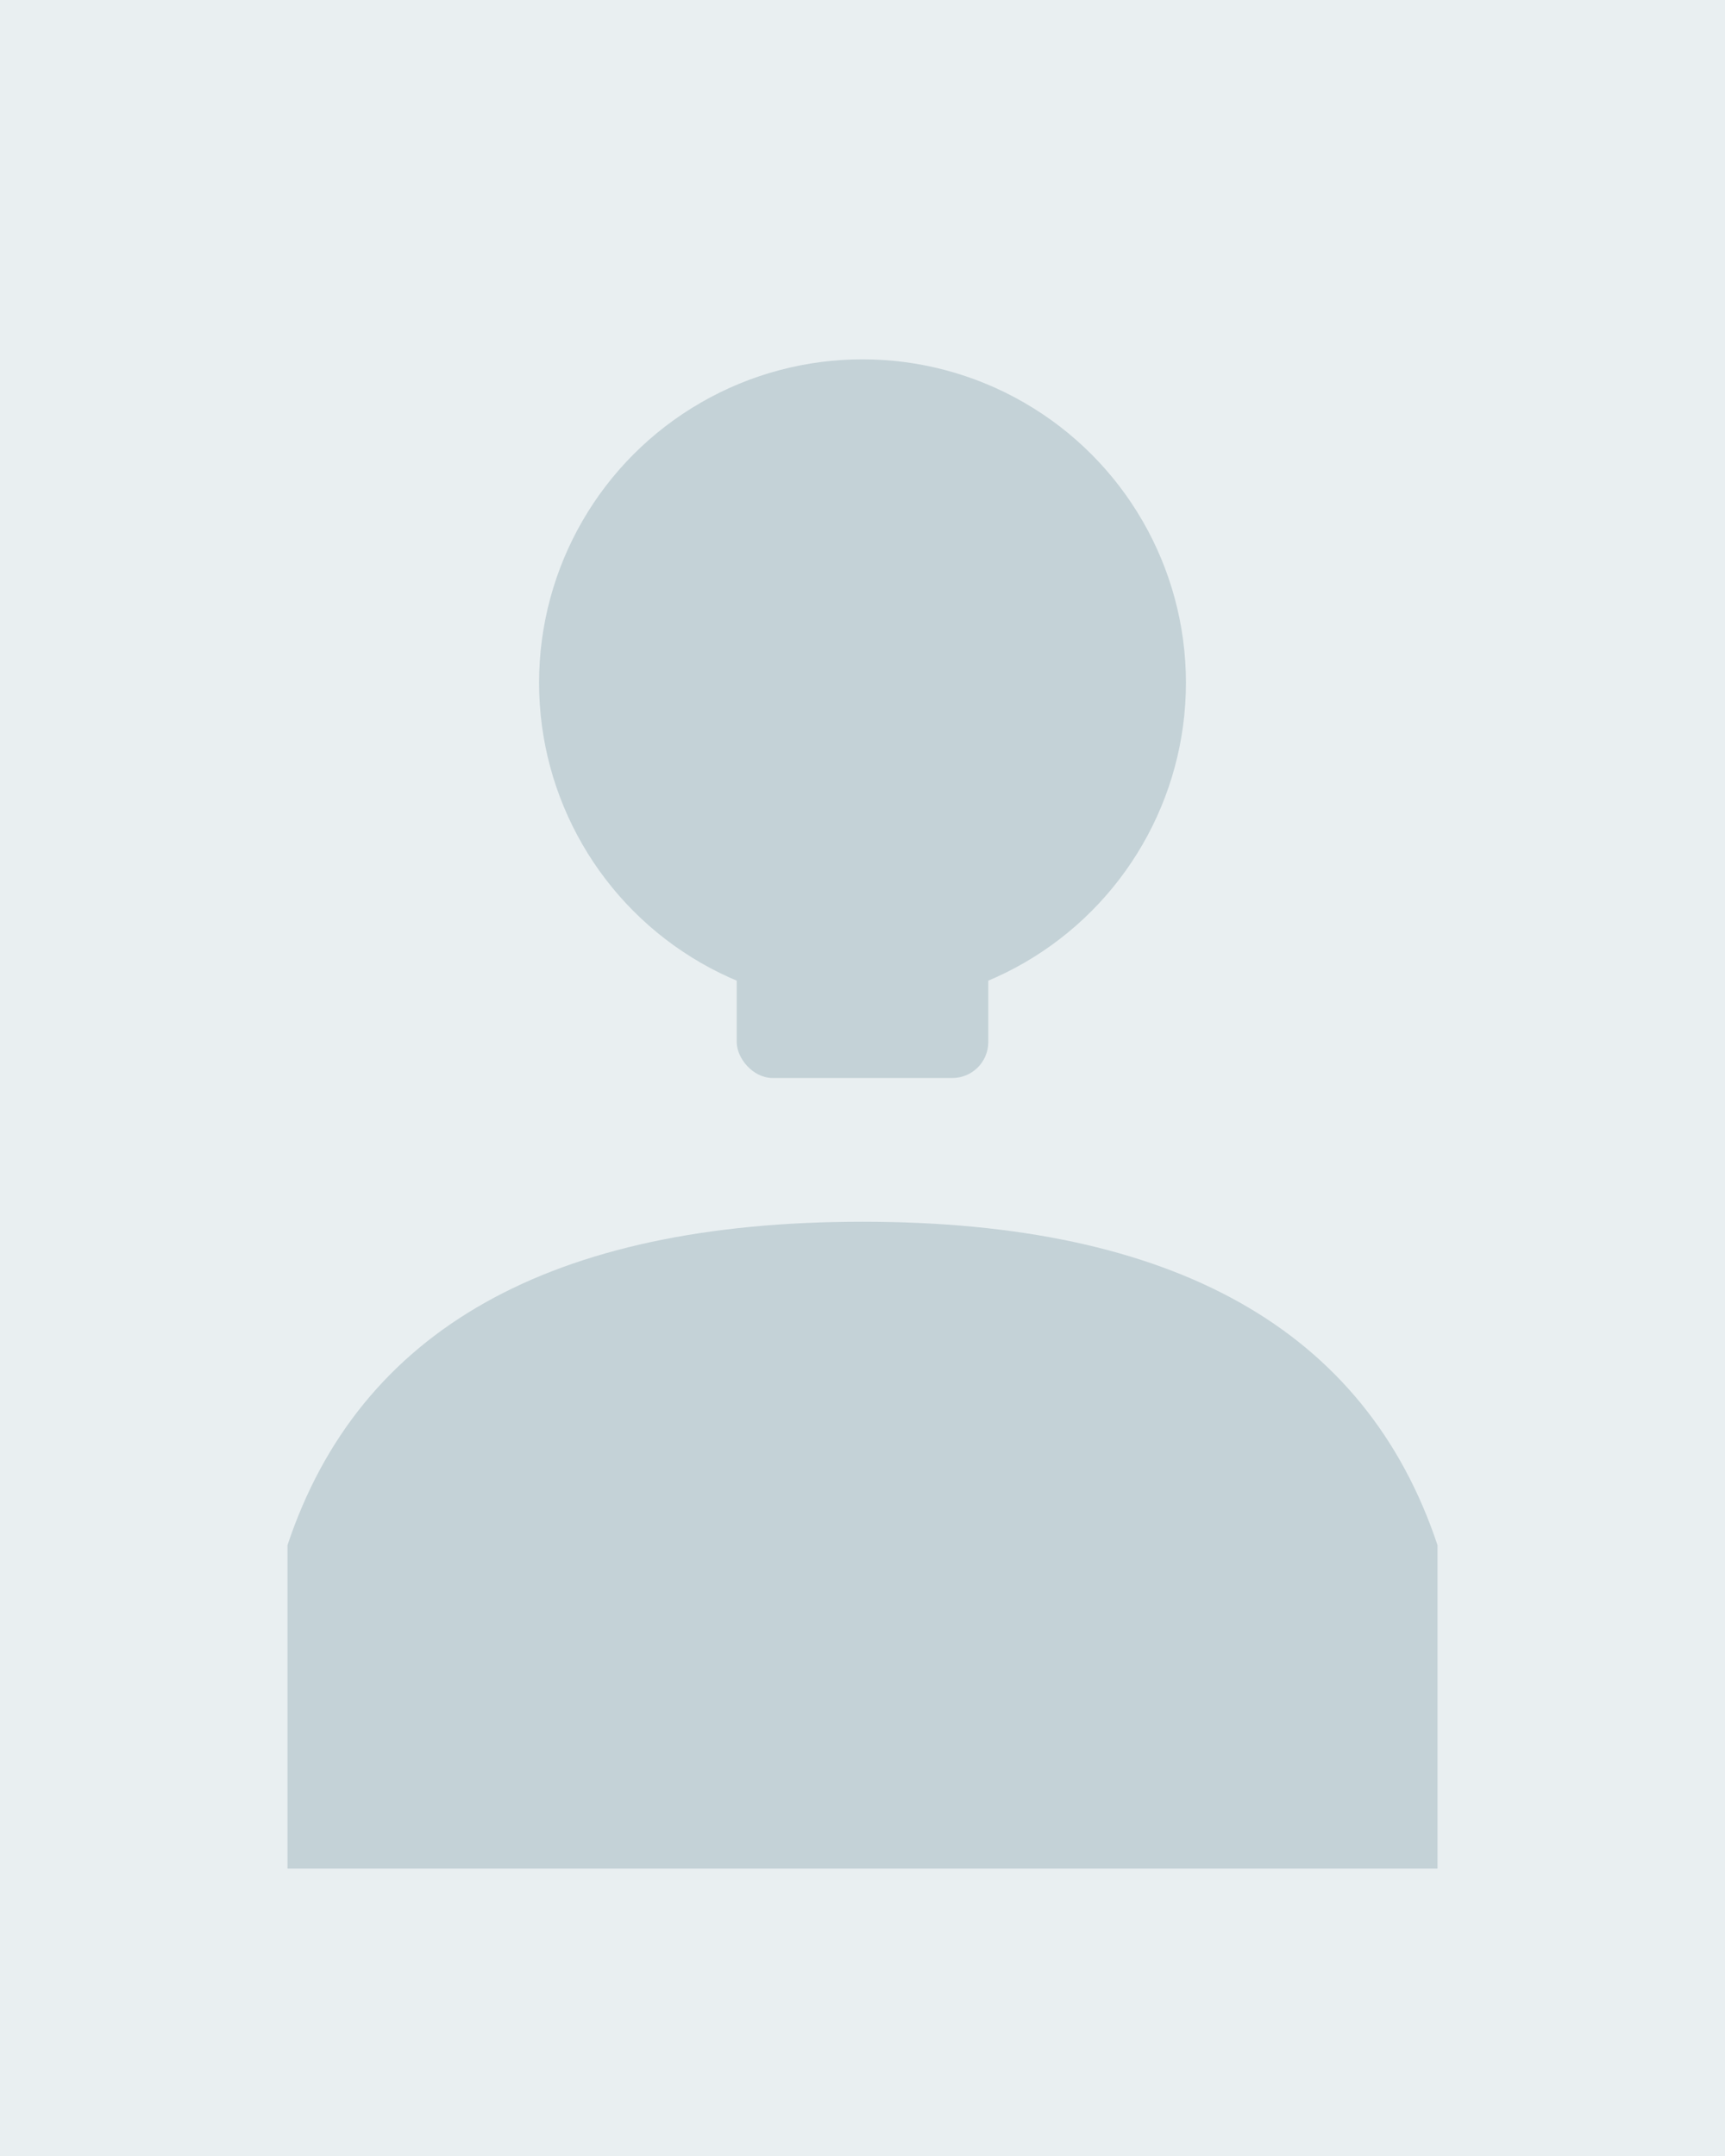 <svg xmlns="http://www.w3.org/2000/svg" viewBox="0 0 480 600" width="480" height="600">
  <!-- Fondo neutro (ligero) -->
  <rect width="100%" height="100%" fill="#e9eff1"></rect>
  <!-- Silueta -->
  <g fill="#c4d2d7">
    <!-- Cabeza -->
    <circle cx="240" cy="190" r="90"></circle>
    <!-- Cuello -->
    <rect x="205" y="260" width="70" height="40" rx="10"></rect>
    <!-- Torso (hombros redondeados) -->
    <path d="M80 430q30-90 160-90t160 90v90H80z"></path>
  </g>
</svg>
